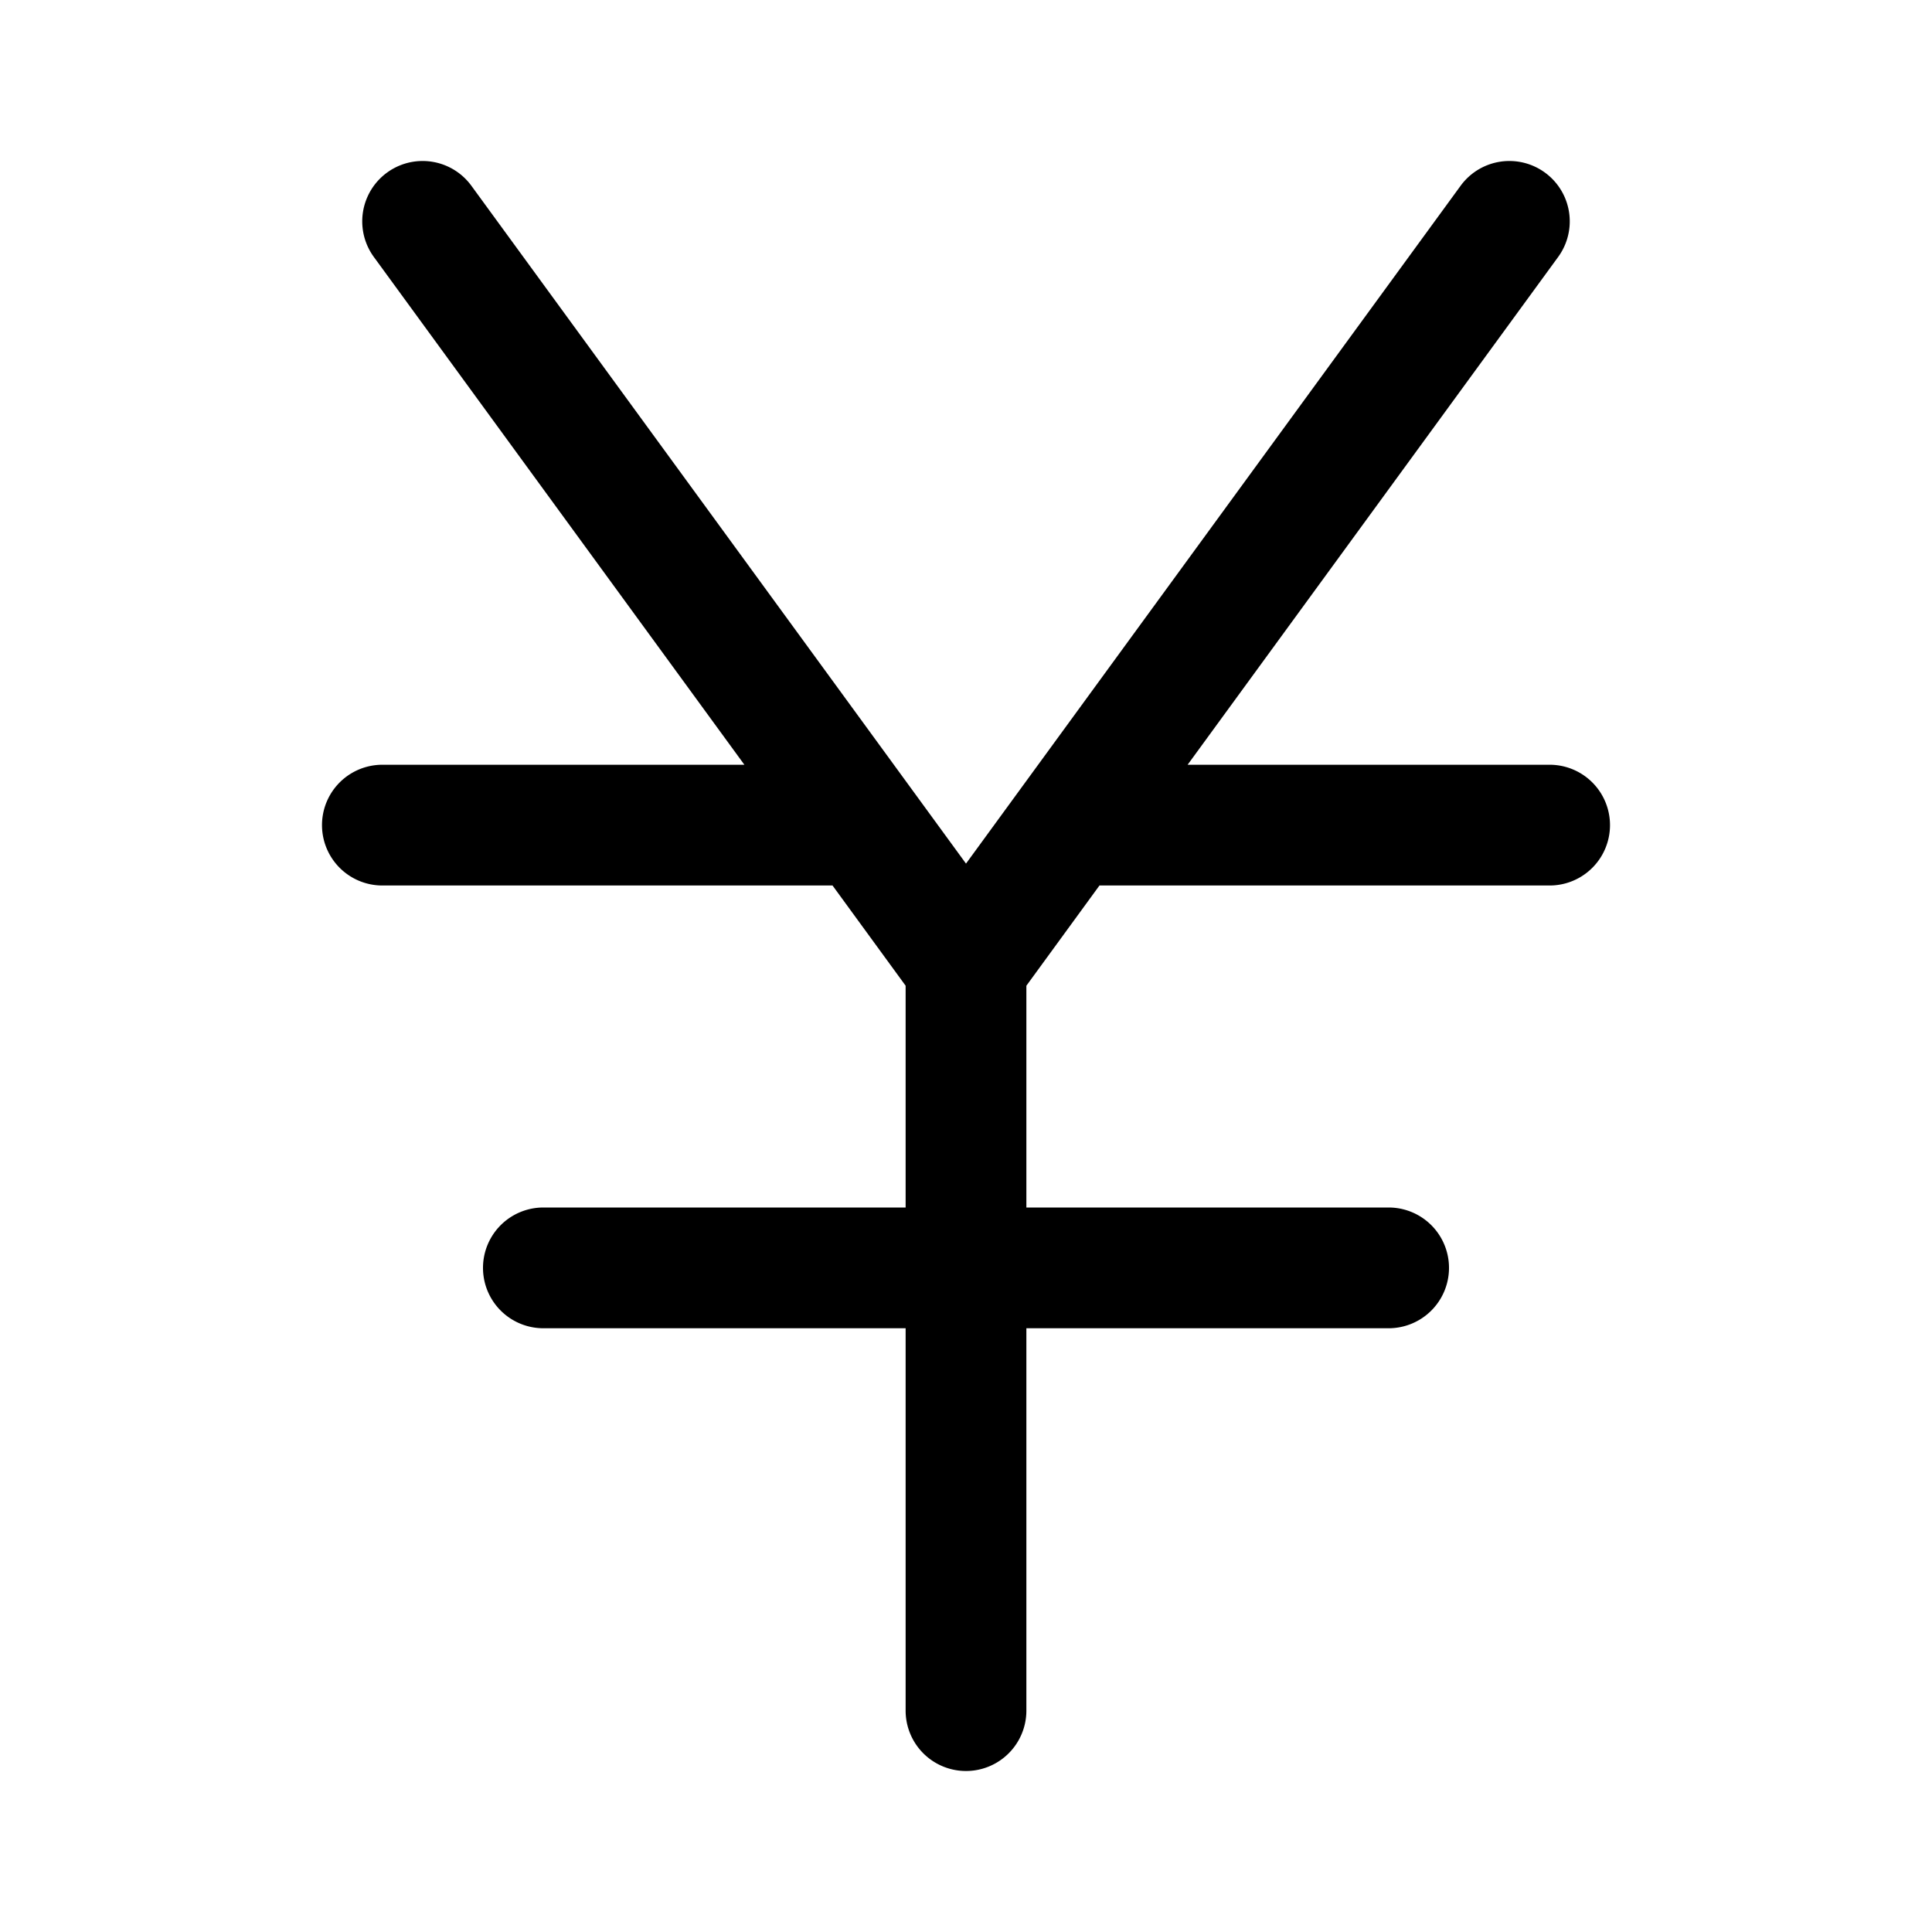 <svg xmlns="http://www.w3.org/2000/svg" width="24" height="24"><path d="M5.856 2.308a.75.75 0 10-1.212.884L9.247 9.5H4.75a.75.75 0 000 1.5h5.592l.908 1.245V15h-4.5a.75.75 0 000 1.5h4.5v4.75a.75.75 0 001.5 0V16.5h4.5a.75.75 0 000-1.5h-4.5v-2.755L13.658 11h5.592a.75.75 0 000-1.5h-4.497l4.603-6.308a.75.75 0 00-1.212-.884L12 10.728l-6.144-8.42z"/></svg>